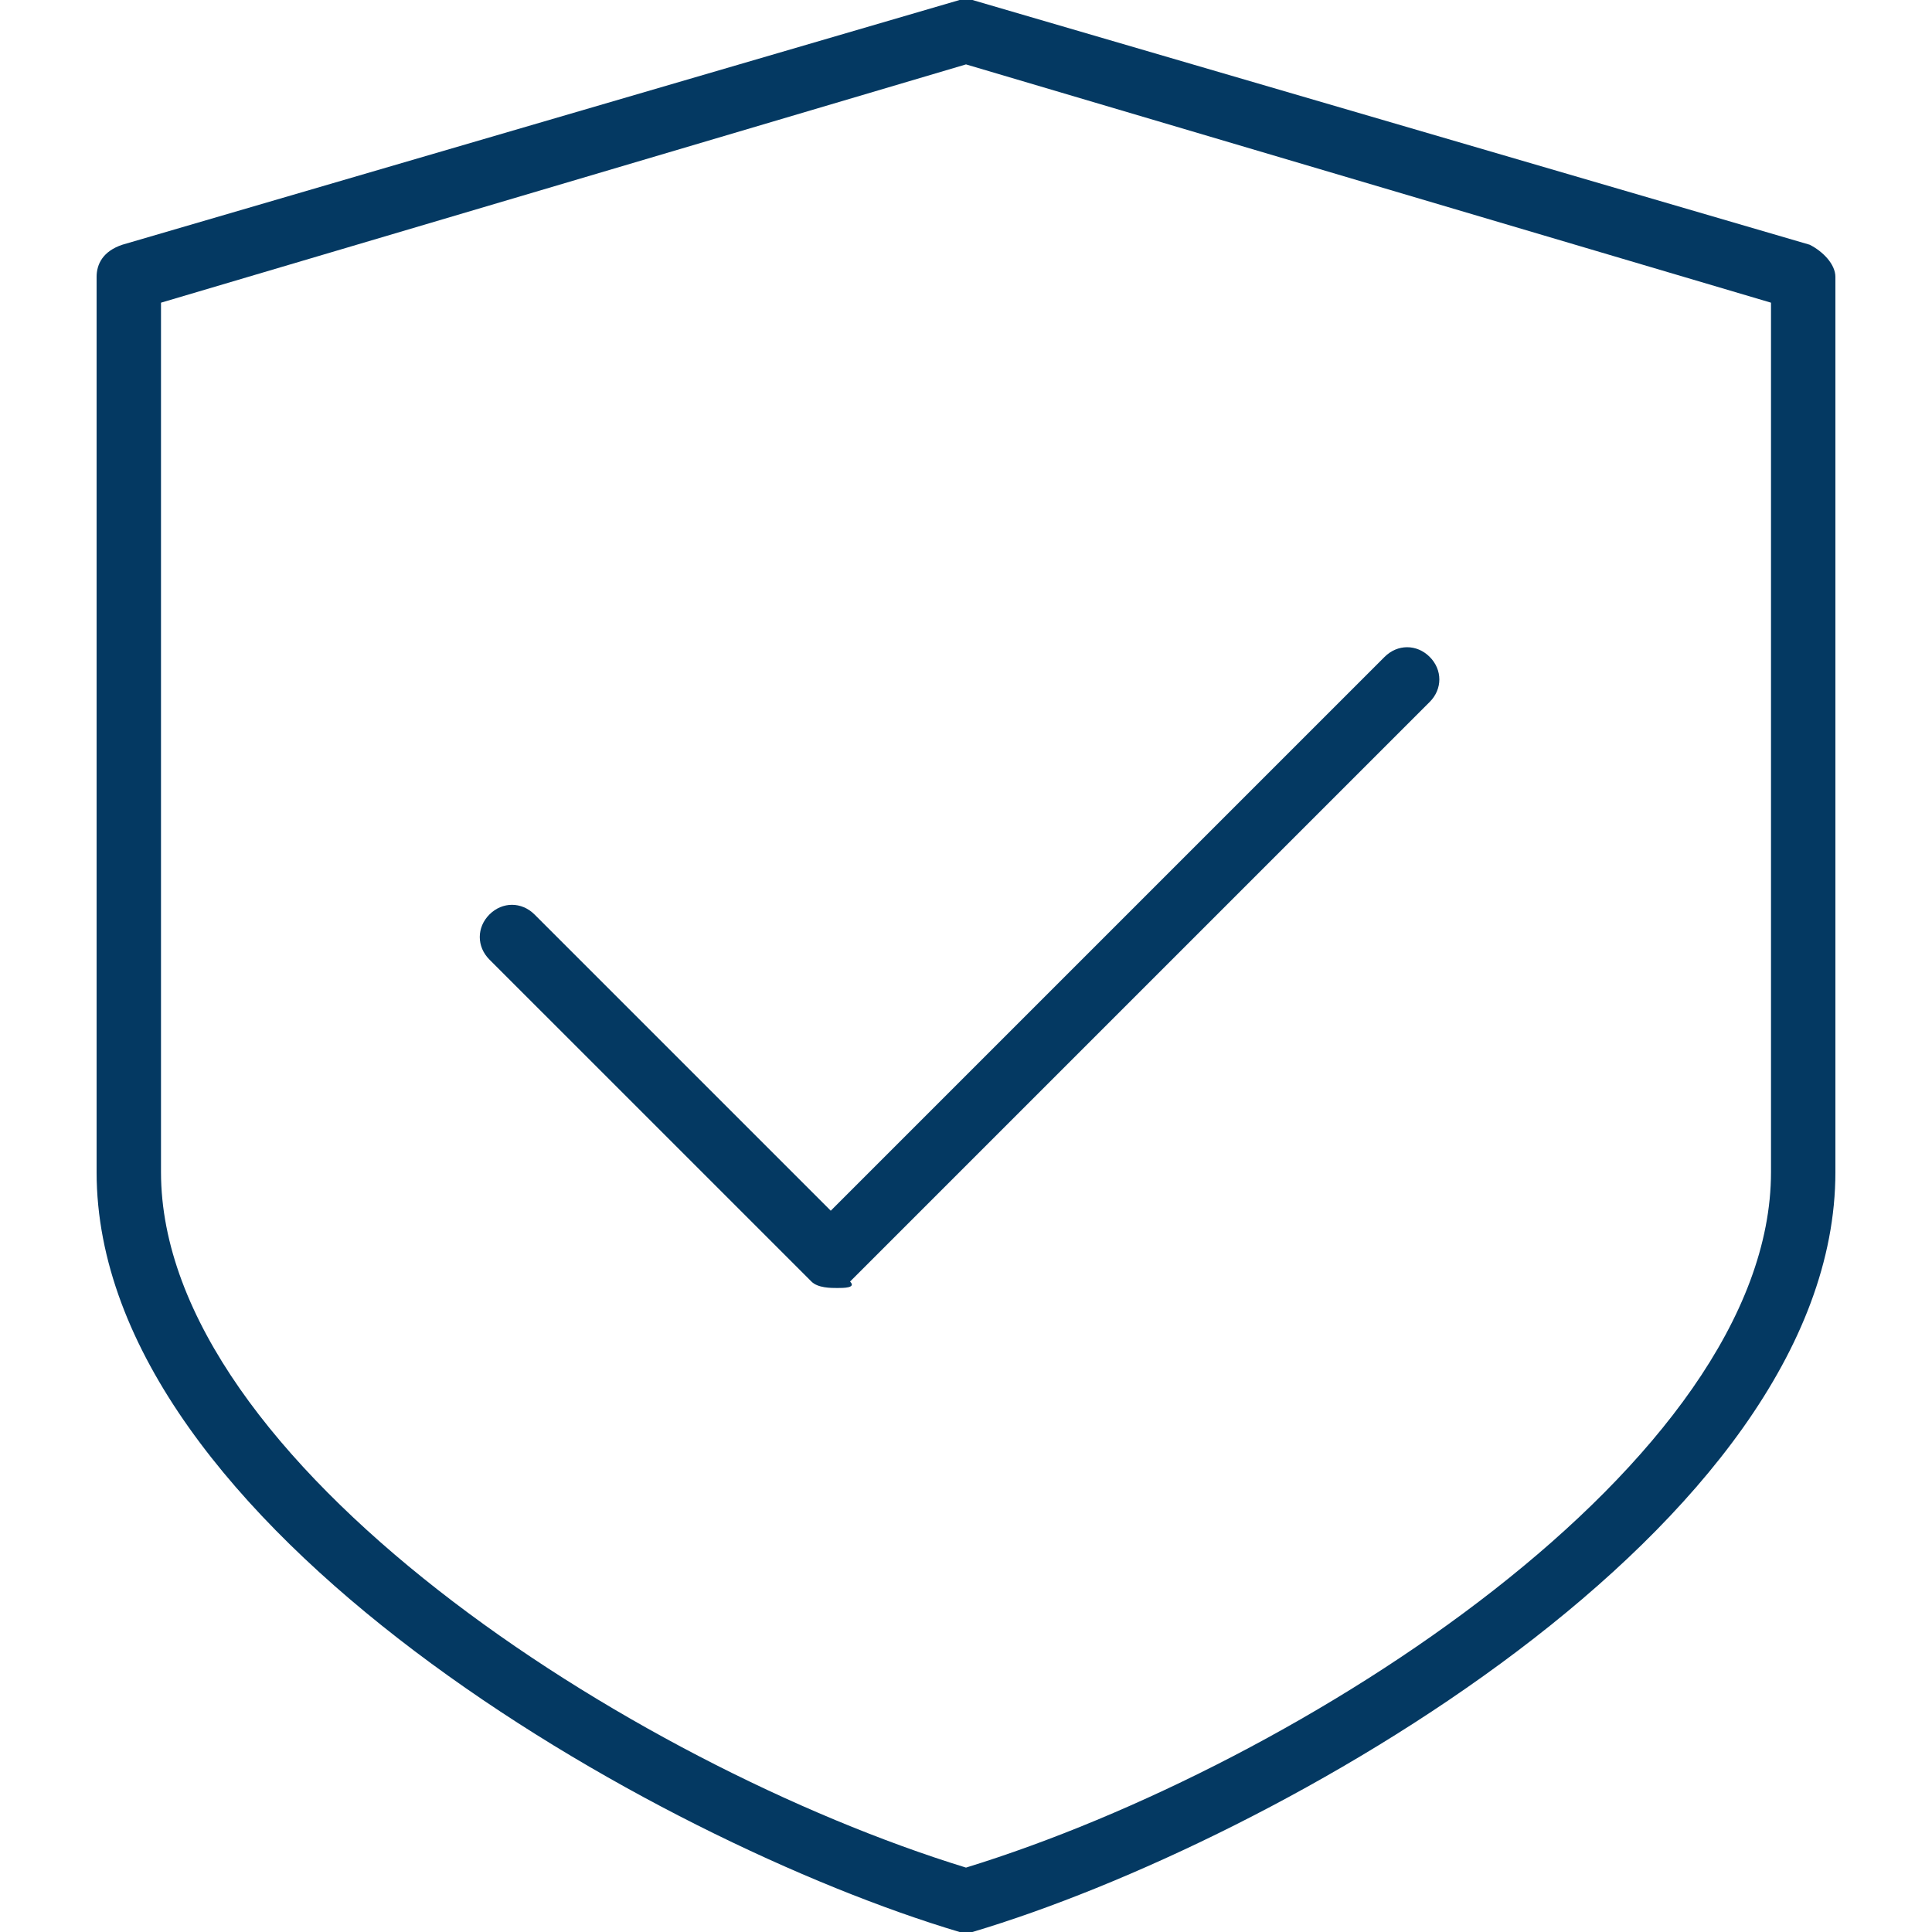 <svg width="24" height="24" viewBox="0 0 24 24" fill="none" xmlns="http://www.w3.org/2000/svg">
<g clip-path="url(#clip0_300_10762)">
<path d="M10.4 16C10.32 16 10.16 16 10.08 15.92L6.08 11.92C5.92 11.76 5.92 11.52 6.08 11.36C6.24 11.2 6.48 11.2 6.64 11.36L10.32 15.04L17.2 8.16C17.36 8 17.6 8 17.76 8.16C17.92 8.32 17.92 8.56 17.76 8.72L10.56 15.92C10.64 16 10.48 16 10.4 16Z" fill="#043962"/>
<path d="M12 24H11.92C8.16 22.88 1.2 18.96 1.2 14.56V3.44C1.2 3.28 1.28 3.12 1.52 3.04L11.92 0C12 0 12 0 12.08 0L22.48 3.04C22.64 3.12 22.8 3.28 22.8 3.44V14.56C22.8 18.96 15.84 22.88 12.08 24H12ZM2 3.76V14.56C2 18.16 7.84 21.92 12 23.2C16.16 21.92 22 18.16 22 14.56V3.76L12 0.8L2 3.76Z" fill="#043962"/>
</g>
<defs>
<clipPath id="clip0_300_10762">
<rect width="24" height="24" fill="white"/>
</clipPath>
</defs>
</svg>
